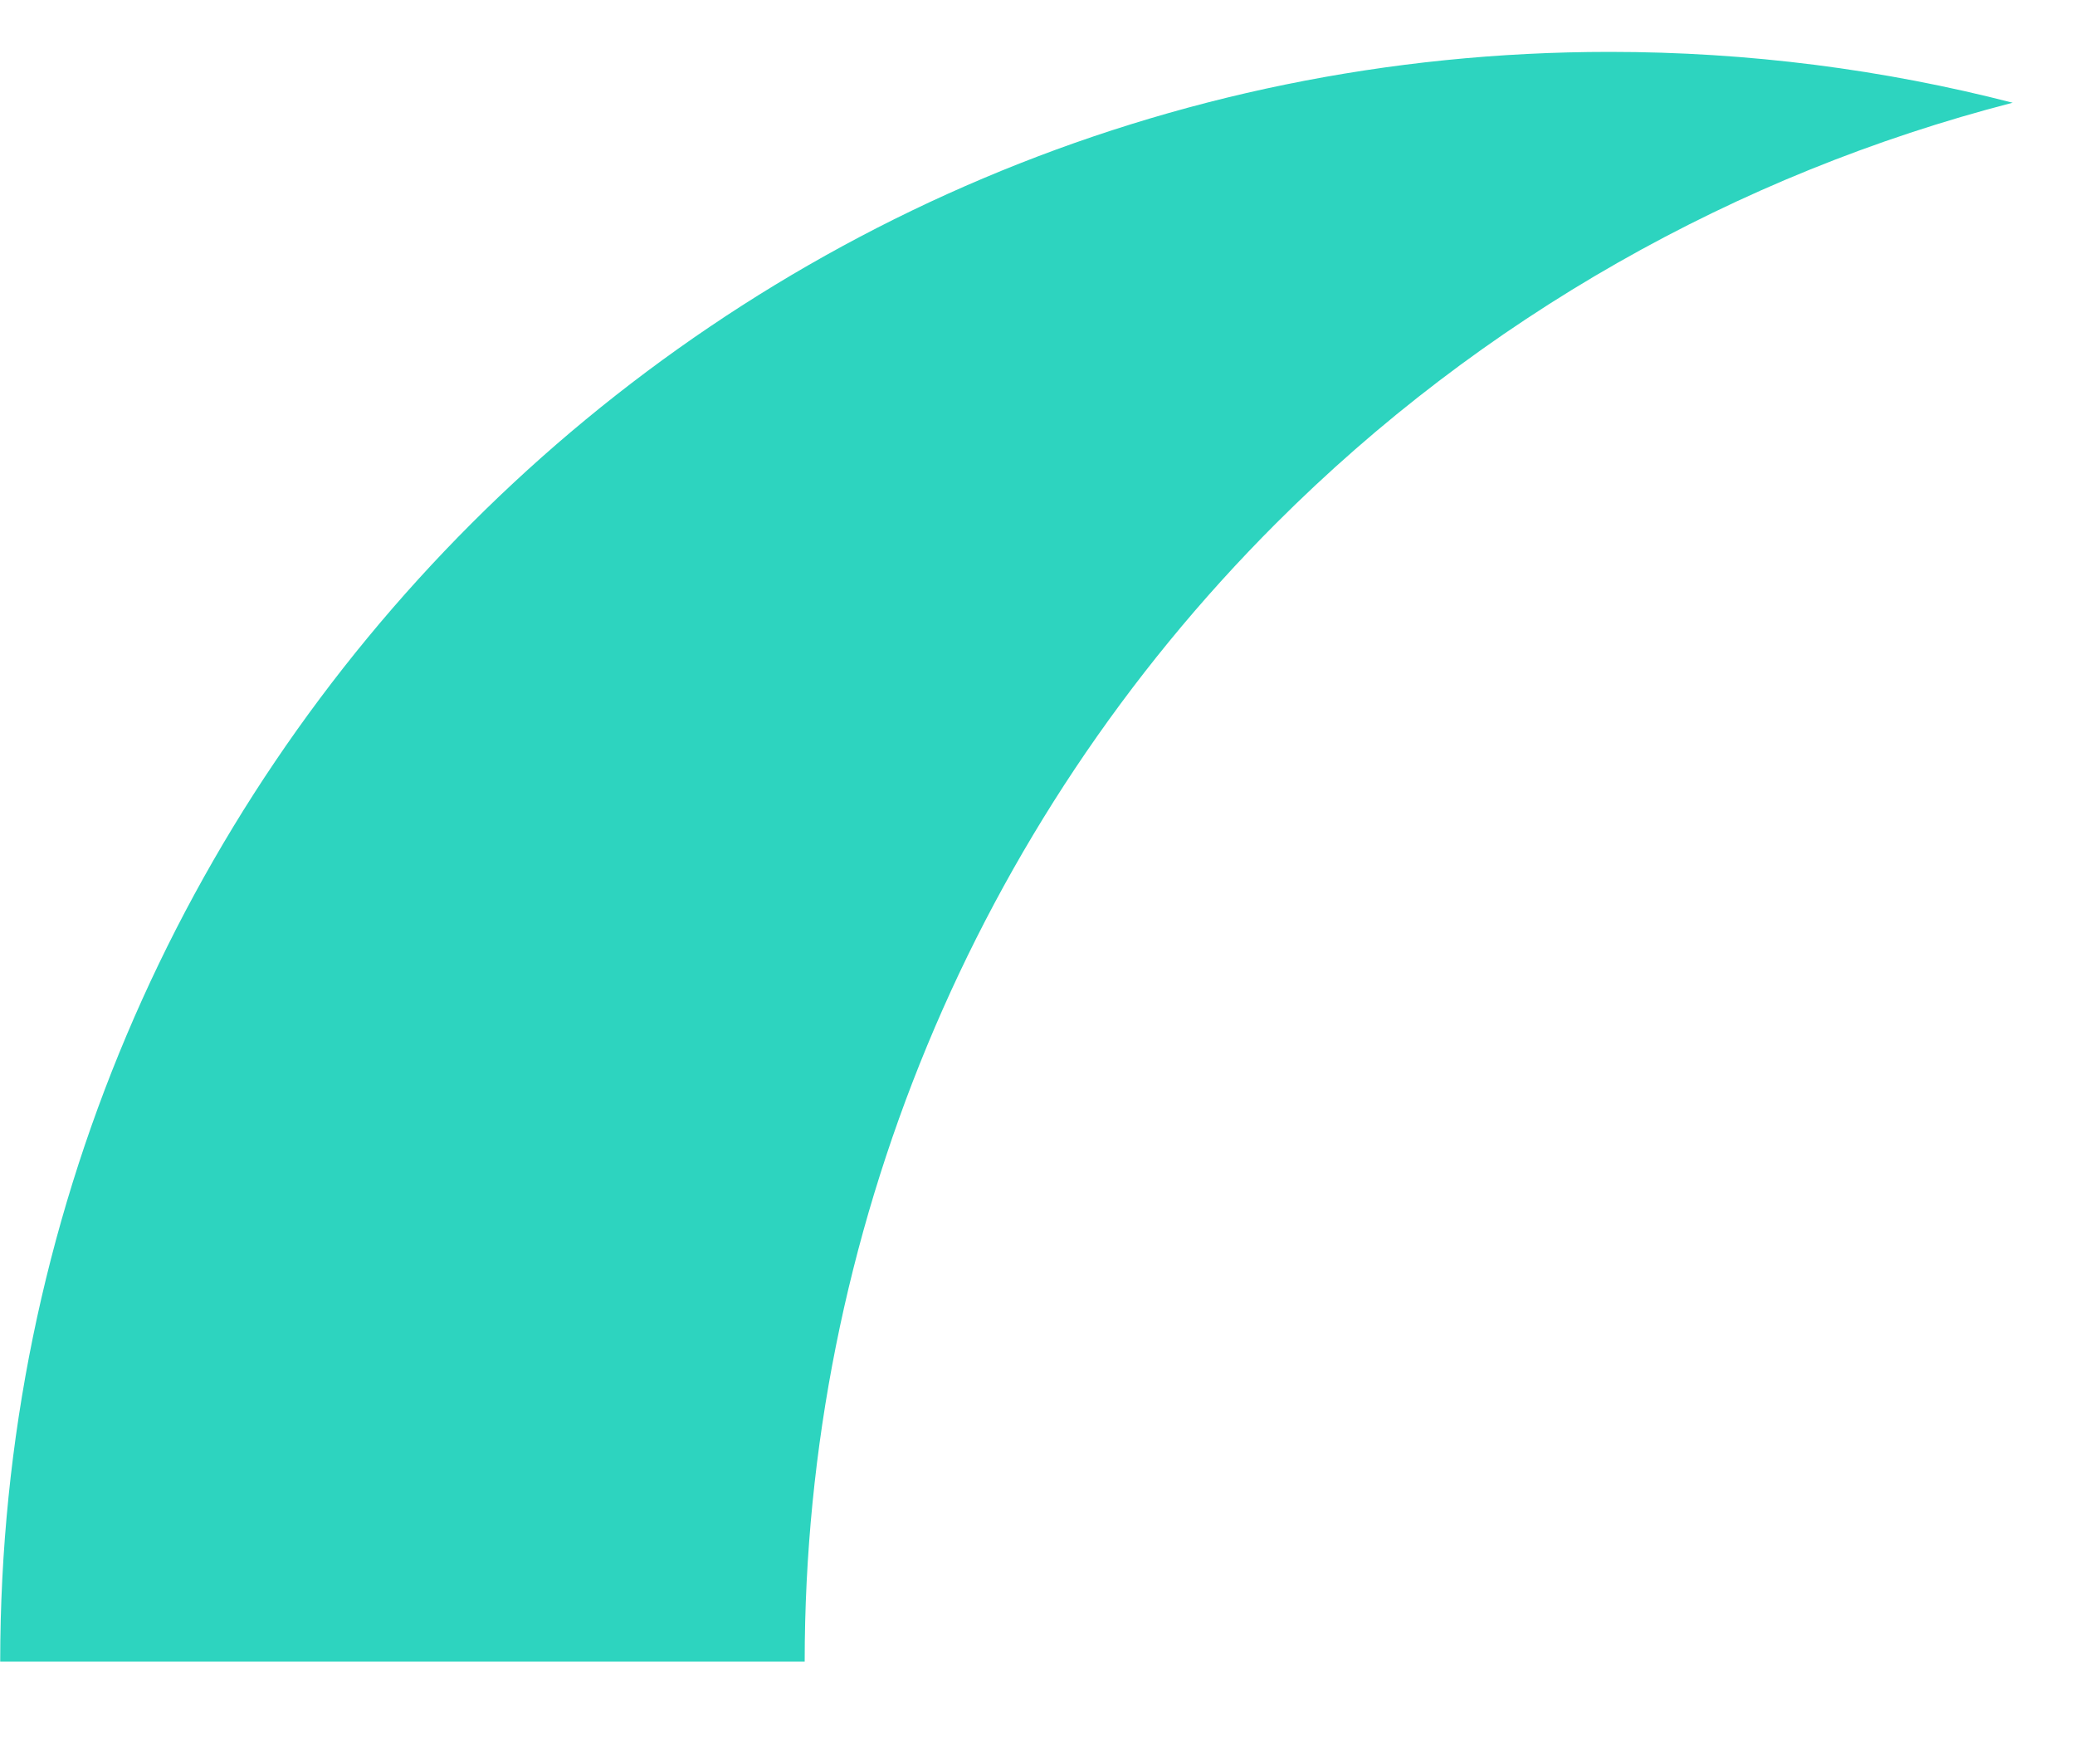 <svg width="20" height="17" viewBox="0 0 20 17" fill="none" xmlns="http://www.w3.org/2000/svg">
<path d="M0.002 16.013C0.002 7.445 6.947 0.5 15.514 0.5C16.856 0.5 18.157 0.67 19.399 0.99C16.735 1.677 14.277 3.065 12.299 5.044C9.39 7.953 7.756 11.899 7.756 16.013H0.002Z" fill="#2DD4BF"/>
</svg>
